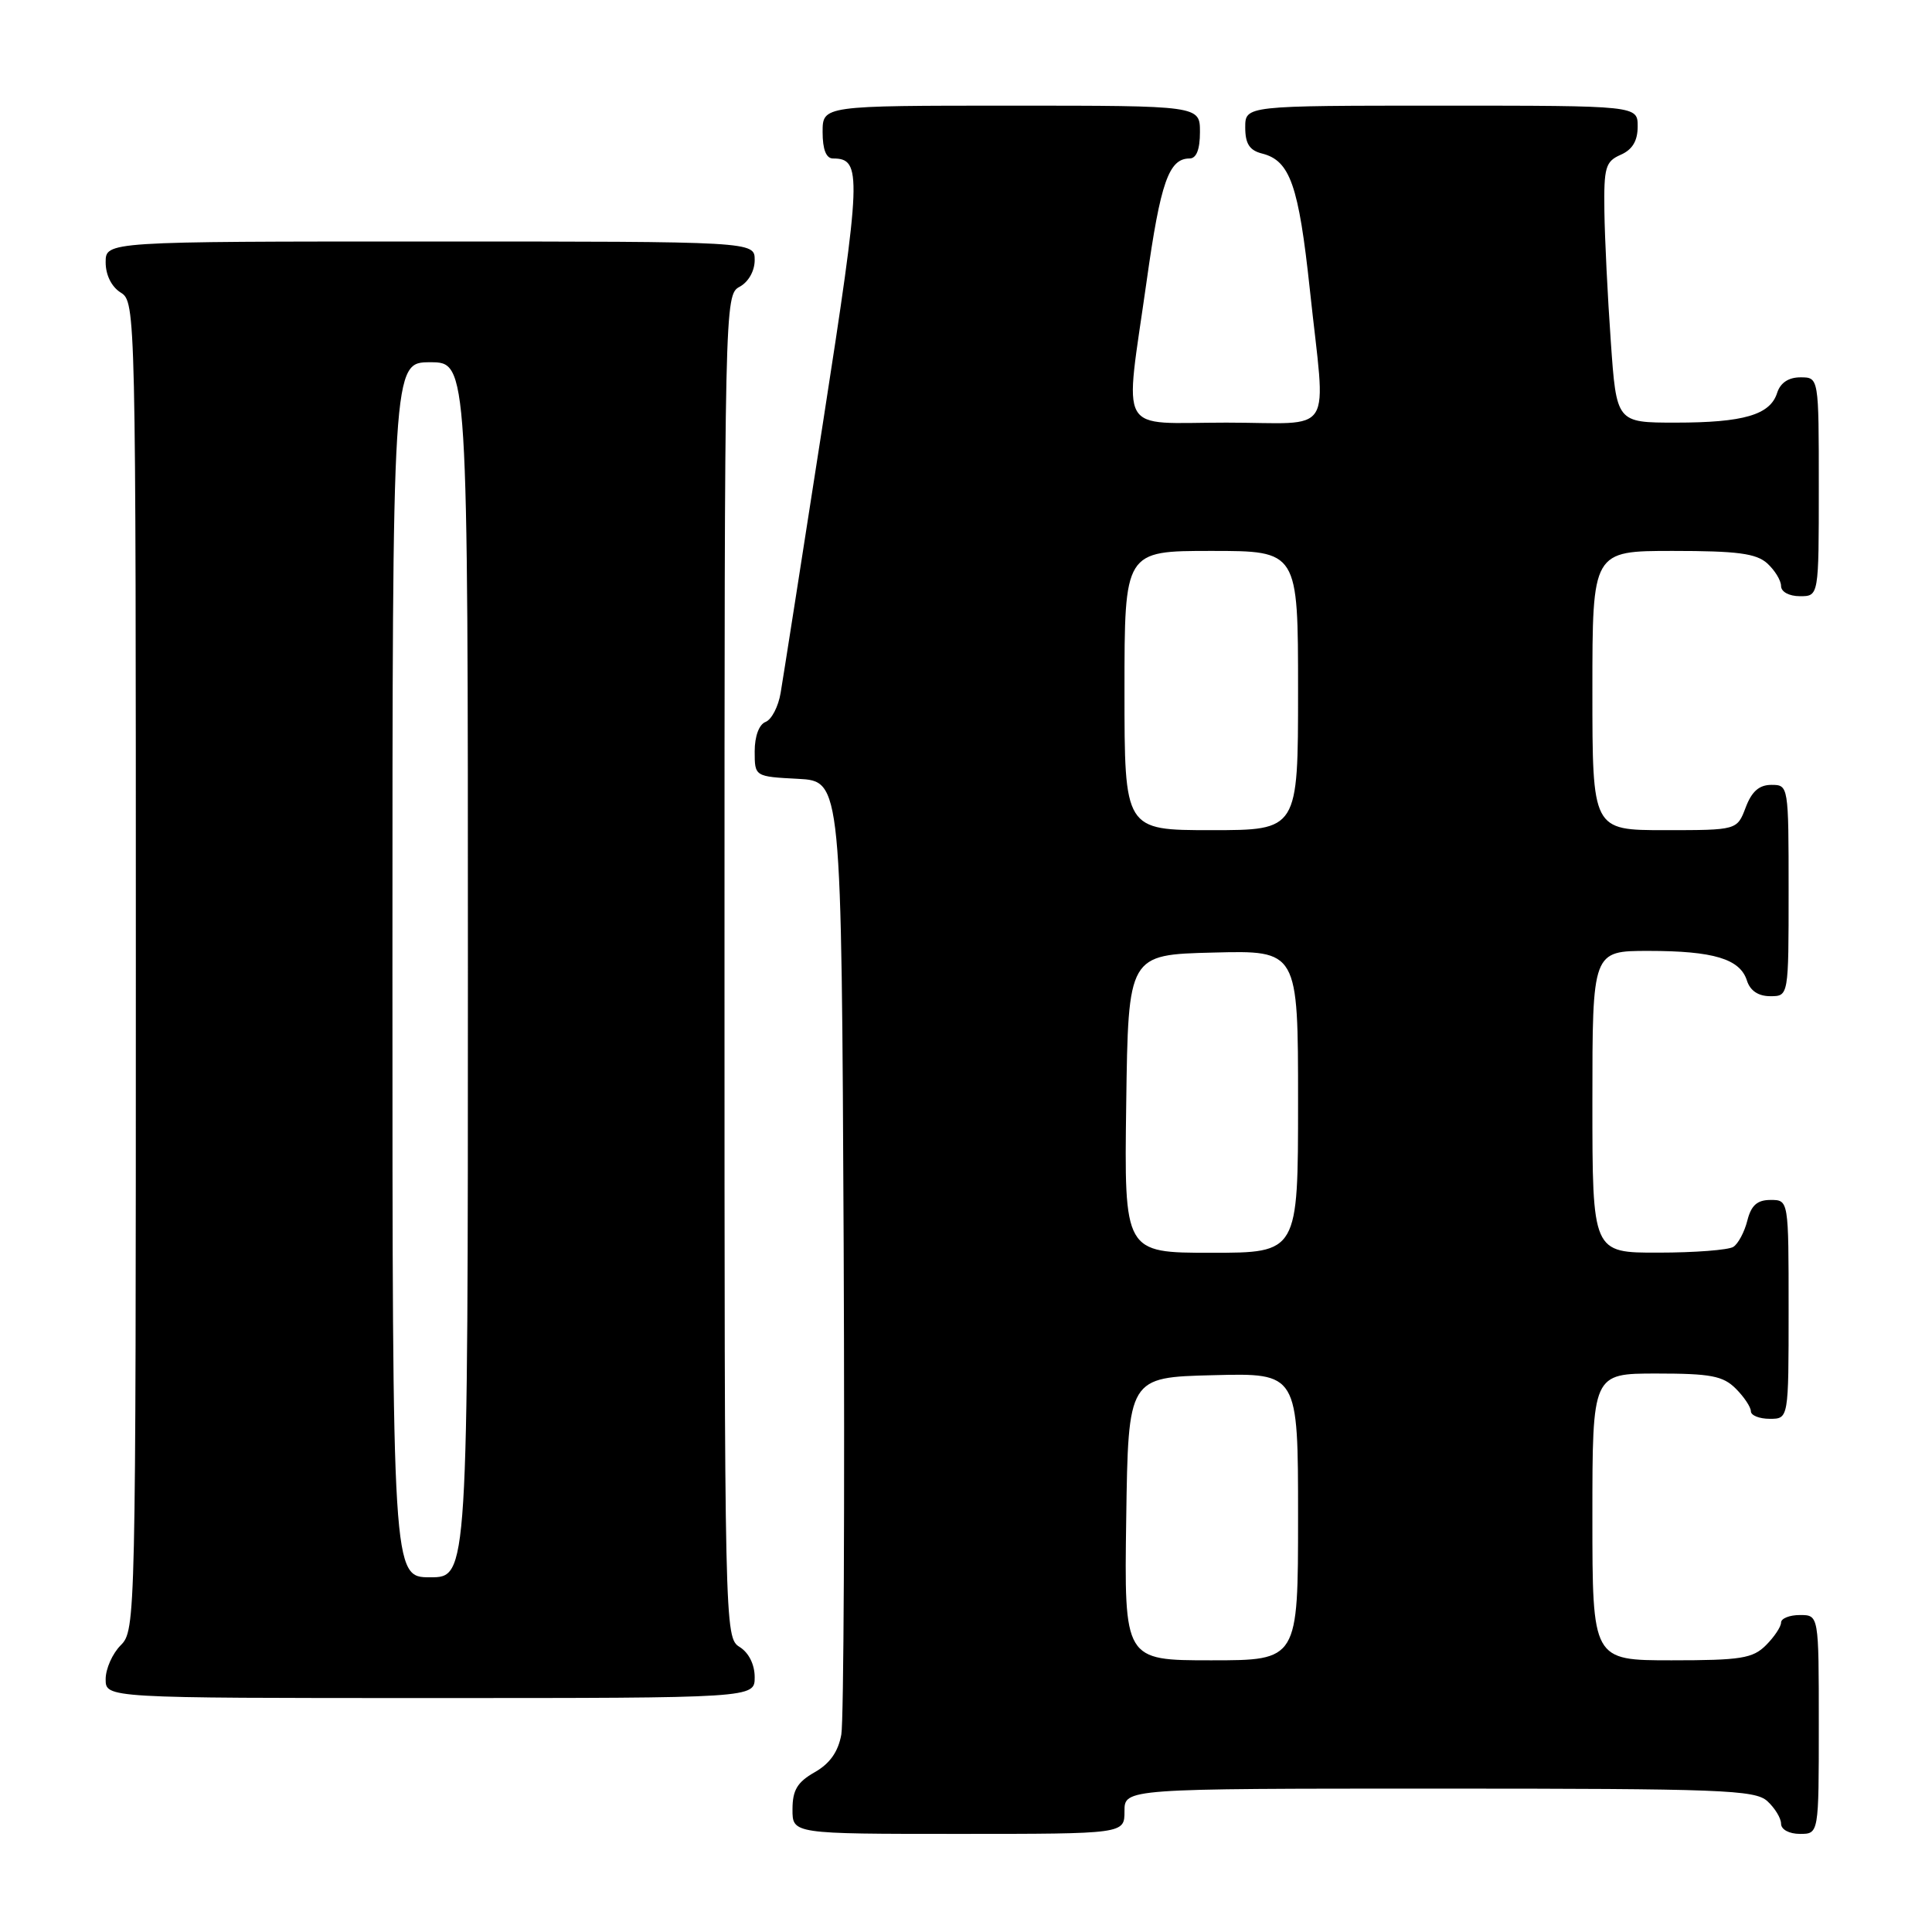 <?xml version="1.0" encoding="UTF-8" standalone="no"?>
<!DOCTYPE svg PUBLIC "-//W3C//DTD SVG 1.1//EN" "http://www.w3.org/Graphics/SVG/1.1/DTD/svg11.dtd" >
<svg xmlns="http://www.w3.org/2000/svg" xmlns:xlink="http://www.w3.org/1999/xlink" version="1.1" viewBox="0 0 256 256">
 <g >
 <path fill="currentColor"
d=" M 149.00 240.00 C 149.00 237.00 149.00 237.00 190.67 237.00 C 228.04 237.00 232.53 237.17 234.17 238.65 C 235.18 239.57 236.00 240.92 236.00 241.65 C 236.00 242.42 237.07 243.00 238.50 243.00 C 241.00 243.00 241.00 243.00 241.00 228.50 C 241.00 214.00 241.00 214.00 238.50 214.00 C 237.12 214.00 236.00 214.45 236.00 215.00 C 236.00 215.55 235.10 216.90 234.00 218.00 C 232.25 219.75 230.67 220.00 221.50 220.00 C 211.00 220.00 211.00 220.00 211.00 201.00 C 211.00 182.00 211.00 182.00 219.50 182.00 C 226.67 182.00 228.31 182.31 230.00 184.00 C 231.10 185.10 232.00 186.45 232.00 187.00 C 232.00 187.55 233.12 188.00 234.50 188.00 C 237.00 188.00 237.00 188.00 237.00 173.50 C 237.00 159.00 237.00 159.00 234.61 159.00 C 232.84 159.00 232.04 159.71 231.53 161.74 C 231.15 163.25 230.31 164.82 229.67 165.22 C 229.03 165.63 224.56 165.98 219.75 165.98 C 211.00 166.00 211.00 166.00 211.00 146.00 C 211.00 126.00 211.00 126.00 218.43 126.00 C 227.06 126.00 230.57 127.06 231.48 129.94 C 231.91 131.28 232.99 132.00 234.57 132.00 C 237.00 132.00 237.00 132.00 237.00 118.00 C 237.00 104.09 236.98 104.00 234.72 104.00 C 233.10 104.00 232.11 104.87 231.31 107.00 C 230.17 110.00 230.17 110.00 220.59 110.00 C 211.00 110.00 211.00 110.00 211.00 91.50 C 211.00 73.00 211.00 73.00 221.67 73.00 C 230.20 73.00 232.71 73.33 234.17 74.65 C 235.18 75.57 236.00 76.92 236.00 77.65 C 236.00 78.42 237.07 79.00 238.50 79.00 C 241.00 79.00 241.00 79.00 241.00 64.50 C 241.00 50.00 241.00 50.00 238.57 50.00 C 236.99 50.00 235.91 50.72 235.48 52.06 C 234.56 54.97 231.04 56.00 222.03 56.00 C 214.19 56.00 214.19 56.00 213.44 45.25 C 213.02 39.34 212.64 31.58 212.59 28.00 C 212.51 22.17 212.73 21.40 214.75 20.51 C 216.30 19.83 217.00 18.67 217.00 16.76 C 217.00 14.00 217.00 14.00 191.00 14.00 C 165.00 14.00 165.00 14.00 165.00 16.89 C 165.00 19.05 165.57 19.93 167.25 20.35 C 170.94 21.29 172.08 24.55 173.56 38.36 C 175.68 58.27 177.11 56.00 162.50 56.00 C 147.84 56.00 149.00 58.06 151.94 37.22 C 153.77 24.17 154.88 21.00 157.62 21.00 C 158.53 21.00 159.00 19.81 159.00 17.50 C 159.00 14.00 159.00 14.00 134.00 14.00 C 109.00 14.00 109.00 14.00 109.00 17.50 C 109.00 19.81 109.47 21.00 110.38 21.00 C 114.24 21.00 114.16 23.10 109.03 56.13 C 106.26 73.94 103.75 89.99 103.44 91.80 C 103.14 93.62 102.24 95.35 101.44 95.66 C 100.58 95.99 100.00 97.56 100.00 99.56 C 100.00 102.90 100.00 102.90 105.75 103.20 C 111.50 103.50 111.50 103.50 111.79 165.00 C 111.94 198.82 111.80 228.00 111.48 229.83 C 111.07 232.11 109.96 233.69 107.95 234.83 C 105.65 236.14 105.01 237.20 105.01 239.75 C 105.00 243.00 105.00 243.00 127.00 243.00 C 149.00 243.00 149.00 243.00 149.00 240.00 Z  M 100.00 222.24 C 100.00 220.56 99.22 218.99 98.00 218.23 C 96.02 217.00 96.00 215.90 96.00 128.03 C 96.00 40.09 96.02 39.06 98.00 38.00 C 99.17 37.37 100.00 35.91 100.00 34.46 C 100.00 32.00 100.00 32.00 57.00 32.00 C 14.00 32.00 14.00 32.00 14.00 34.76 C 14.00 36.44 14.78 38.01 16.00 38.77 C 17.98 40.00 18.00 41.10 18.00 128.01 C 18.00 214.67 17.97 216.03 16.00 218.00 C 14.90 219.10 14.00 221.12 14.00 222.50 C 14.00 225.00 14.00 225.00 57.00 225.00 C 100.00 225.00 100.00 225.00 100.00 222.24 Z  M 149.23 201.25 C 149.50 182.50 149.50 182.50 160.75 182.22 C 172.00 181.93 172.00 181.93 172.00 200.97 C 172.00 220.00 172.00 220.00 160.48 220.00 C 148.96 220.00 148.96 220.00 149.23 201.25 Z  M 149.23 146.25 C 149.50 126.50 149.50 126.50 160.75 126.22 C 172.00 125.93 172.00 125.93 172.00 145.97 C 172.00 166.00 172.00 166.00 160.48 166.00 C 148.96 166.00 148.96 166.00 149.23 146.25 Z  M 149.00 91.50 C 149.00 73.00 149.00 73.00 160.50 73.00 C 172.00 73.00 172.00 73.00 172.00 91.50 C 172.00 110.00 172.00 110.00 160.50 110.00 C 149.00 110.00 149.00 110.00 149.00 91.50 Z  M 52.00 128.50 C 52.00 48.00 52.00 48.00 57.00 48.00 C 62.00 48.00 62.00 48.00 62.00 128.50 C 62.00 209.00 62.00 209.00 57.00 209.00 C 52.00 209.00 52.00 209.00 52.00 128.50 Z "/>
</g>
</svg>